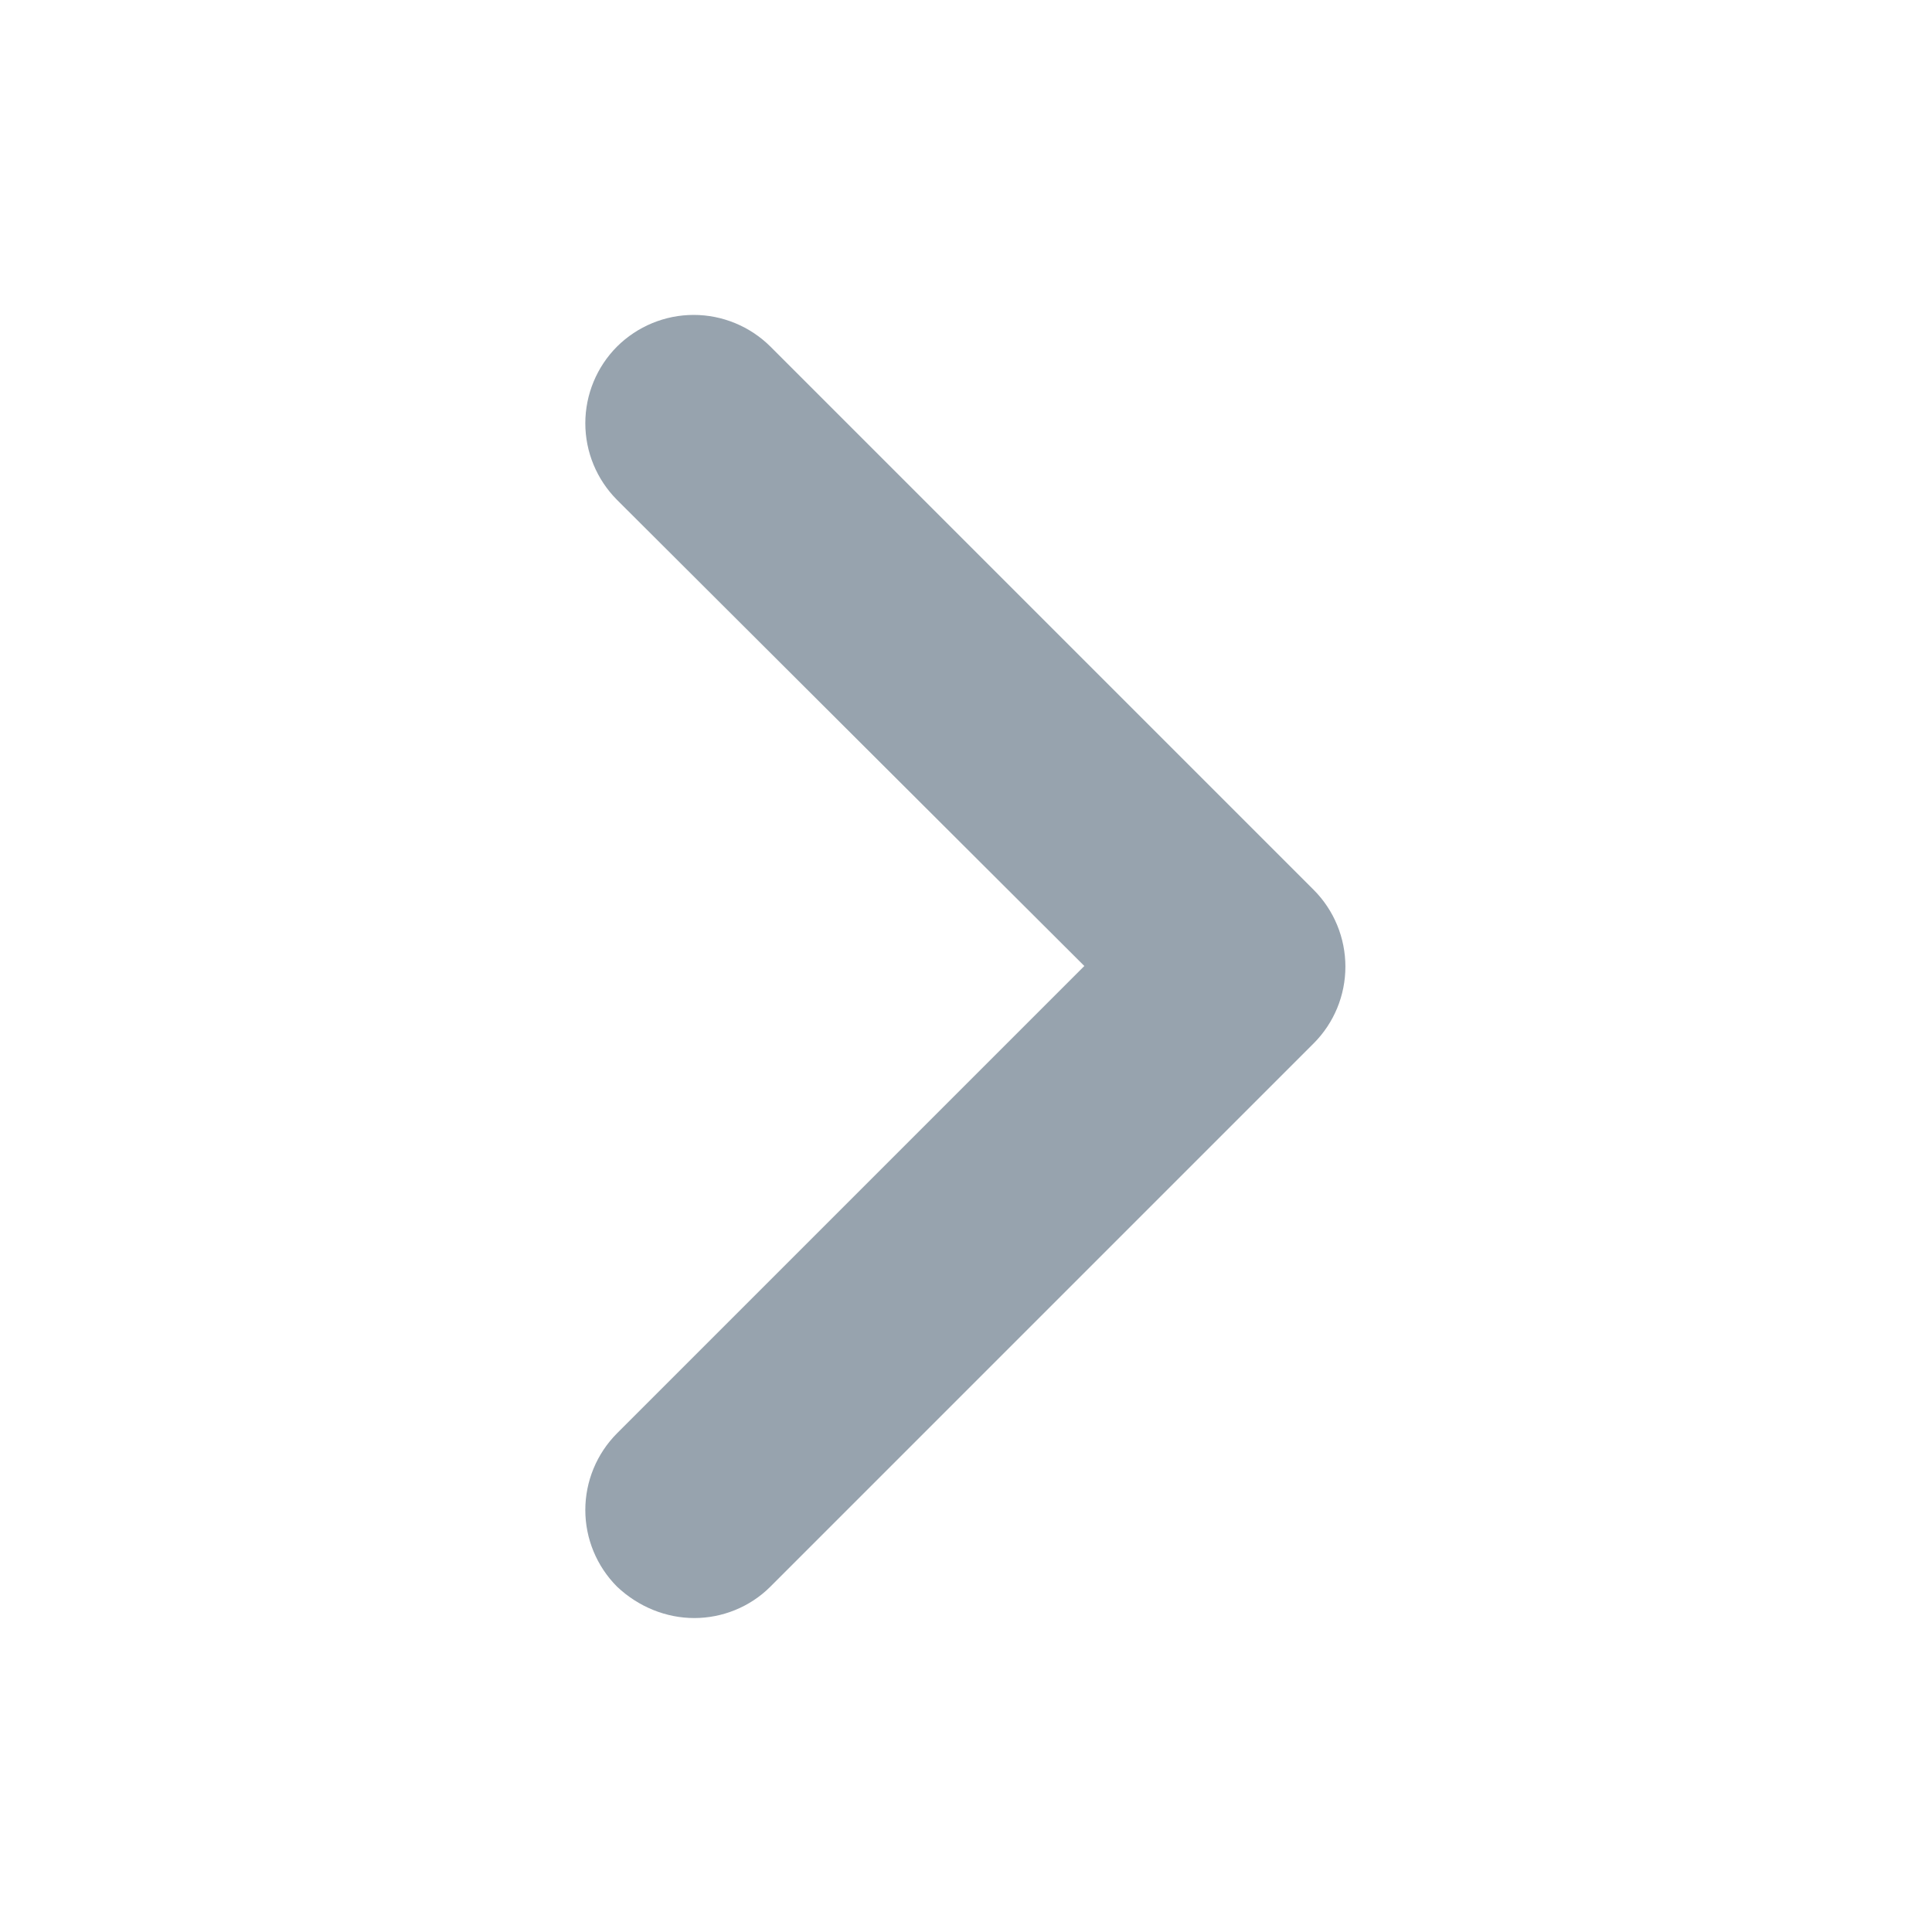 <svg width="24" height="24" viewBox="0 0 24 24" fill="none" xmlns="http://www.w3.org/2000/svg">
<path fill-rule="evenodd" clip-rule="evenodd" d="M8.625 20.1C8.28 20.1 7.935 19.965 7.665 19.71C7.413 19.457 7.271 19.115 7.271 18.758C7.271 18.401 7.413 18.058 7.665 17.805L13.47 12L7.665 6.21C7.413 5.957 7.271 5.615 7.271 5.258C7.271 4.901 7.413 4.558 7.665 4.305C7.918 4.054 8.26 3.912 8.617 3.912C8.974 3.912 9.317 4.054 9.57 4.305L16.32 11.055C16.572 11.308 16.713 11.651 16.713 12.008C16.713 12.365 16.572 12.707 16.32 12.96L9.57 19.71C9.315 19.965 8.97 20.1 8.625 20.1Z" fill="#97A3AE"/>
</svg>
